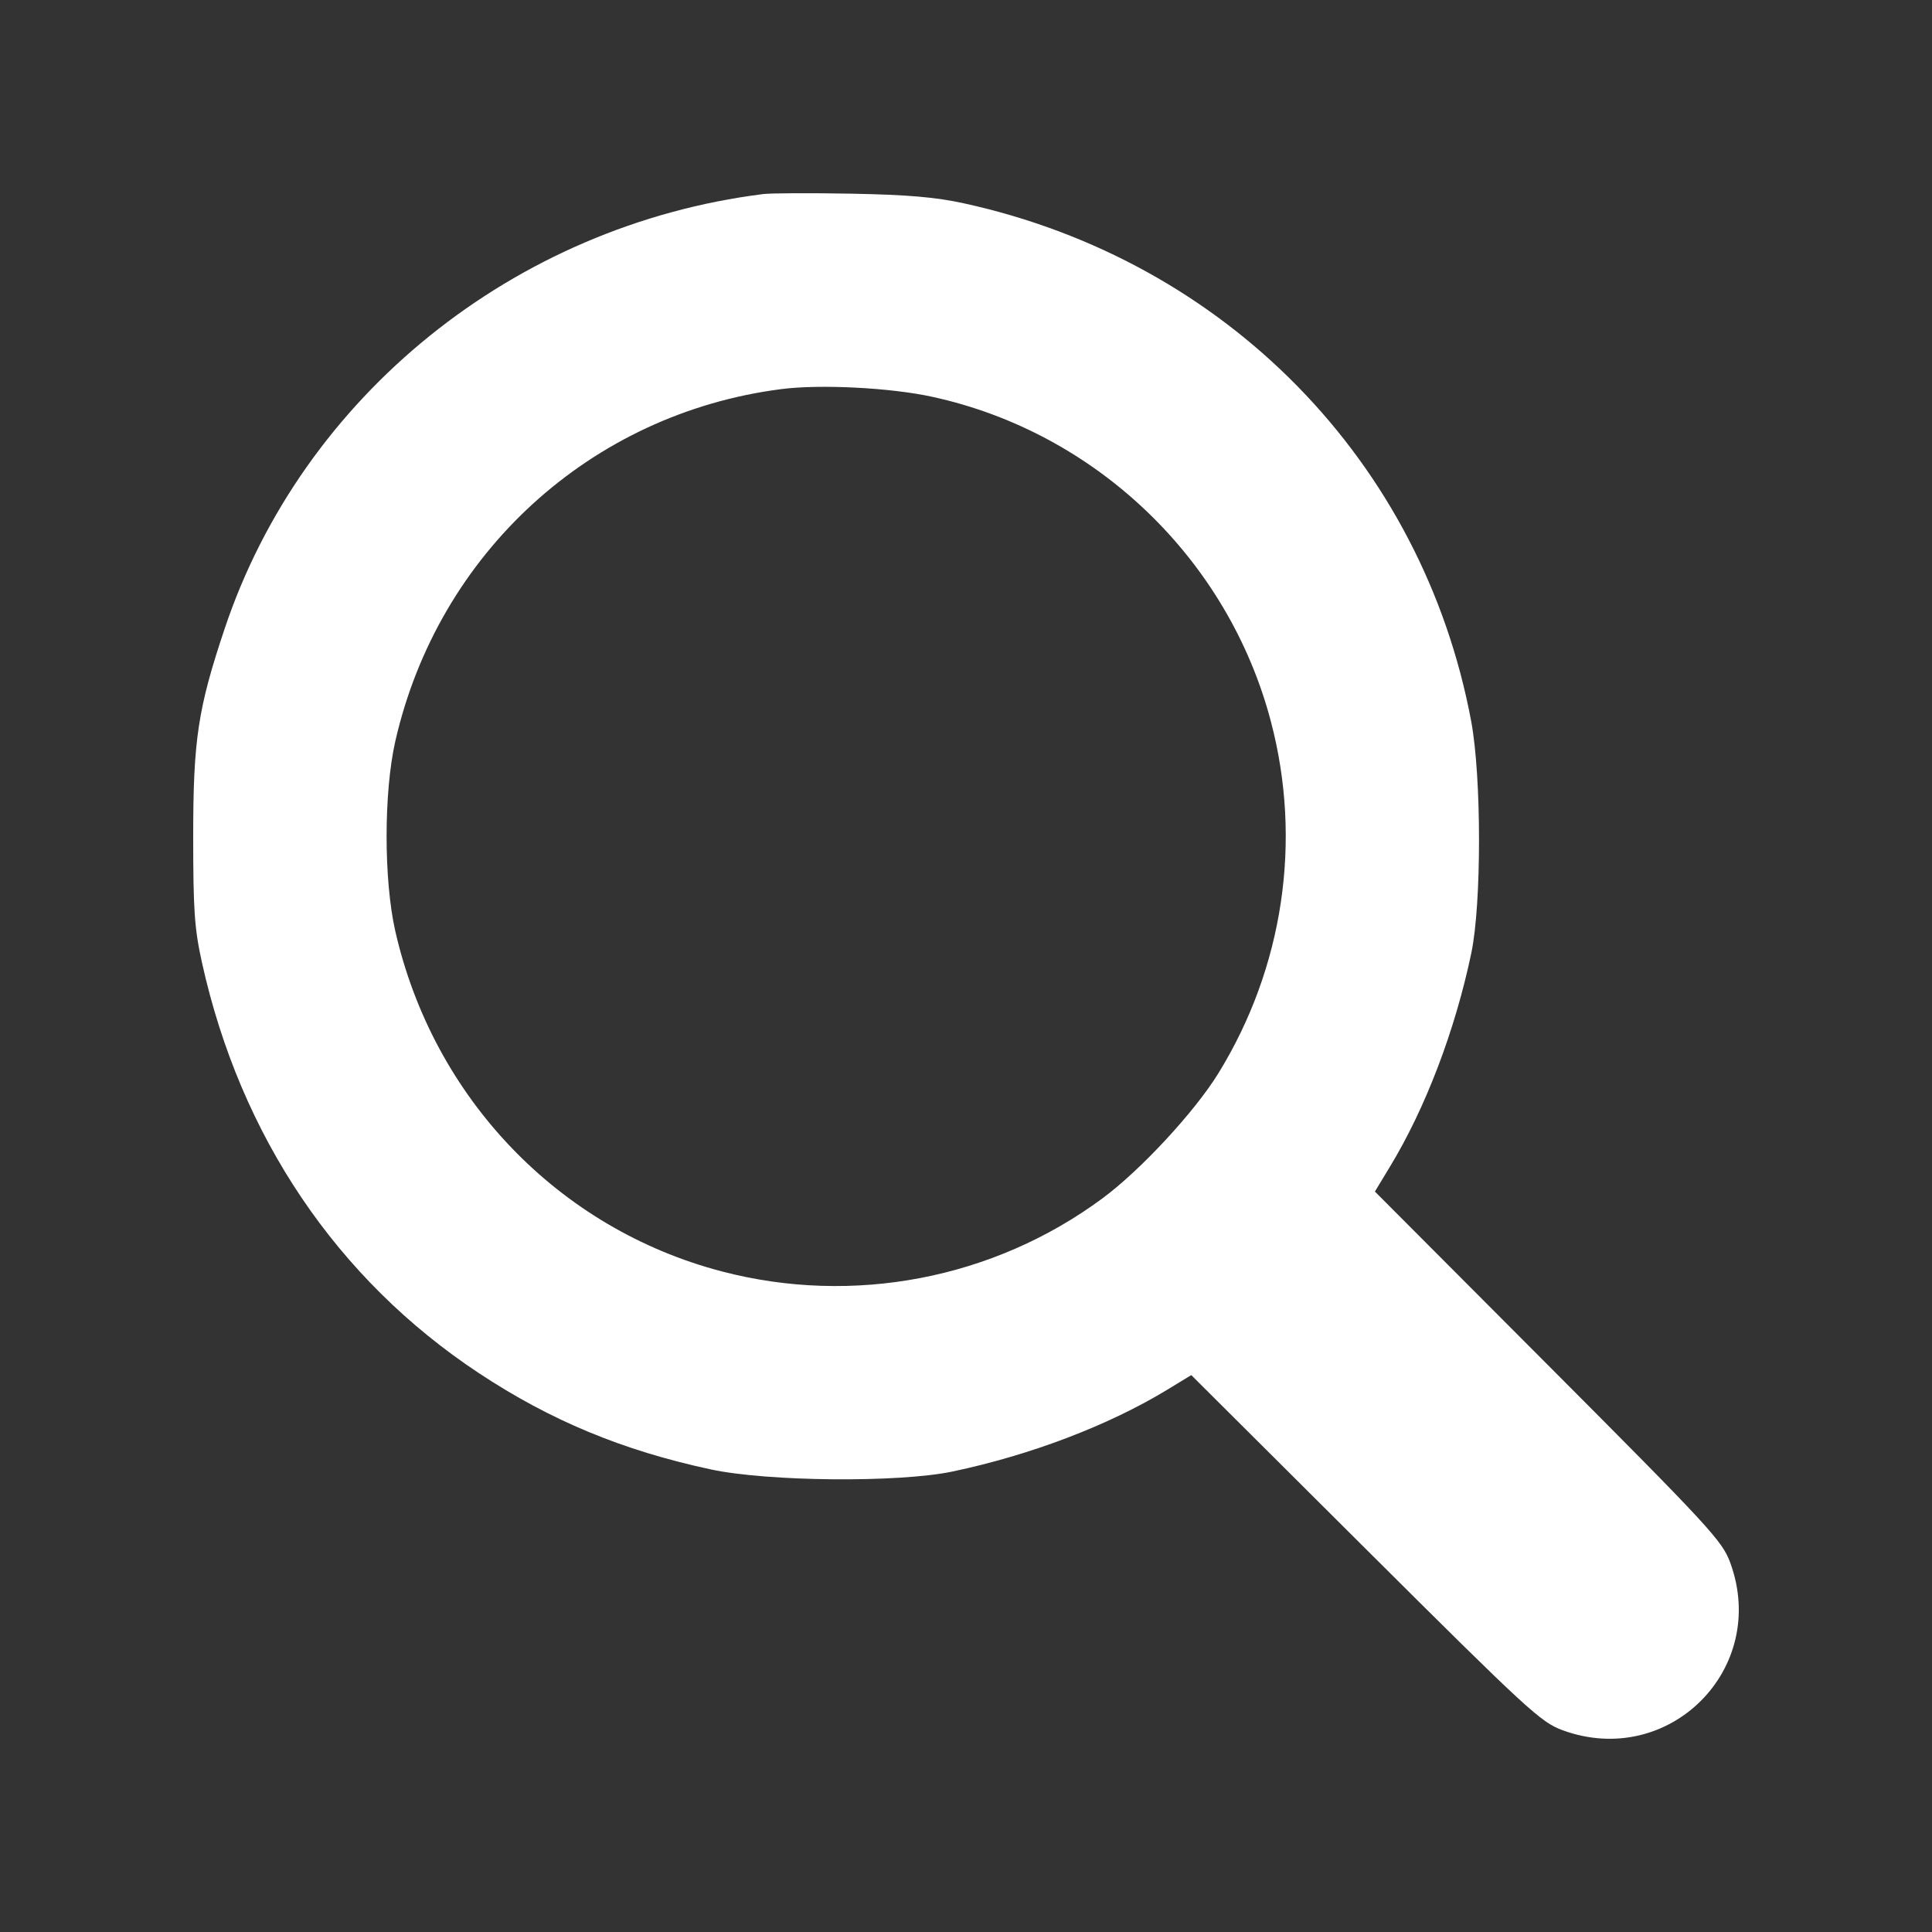 <svg width="20" height="20" viewBox="0 0 20 20" fill="none" xmlns="http://www.w3.org/2000/svg">
<rect x="0" y="0" width="20" height="20" fill="#333333" stroke="none"/>
<path fill-rule="evenodd" clip-rule="evenodd" d="M7.9 2.009C5.321 2.333 3.132 4.1 2.326 6.507C2.049 7.334 2 7.656 2 8.656C2 9.426 2.013 9.612 2.091 9.966C2.489 11.763 3.488 13.243 4.958 14.215C5.699 14.705 6.444 15.015 7.357 15.211C7.946 15.338 9.306 15.35 9.861 15.233C10.668 15.063 11.472 14.757 12.079 14.389L12.332 14.235L14.133 16.029C15.816 17.705 15.95 17.828 16.175 17.911C17.276 18.314 18.315 17.276 17.911 16.176C17.828 15.951 17.705 15.817 16.028 14.135L14.233 12.335L14.386 12.082C14.756 11.474 15.063 10.668 15.231 9.866C15.338 9.354 15.337 8.044 15.23 7.468C14.728 4.779 12.692 2.699 9.979 2.105C9.687 2.041 9.398 2.016 8.818 2.005C8.393 1.997 7.98 1.999 7.9 2.009ZM9.652 4.108C11.347 4.477 12.714 5.788 13.156 7.468C13.482 8.703 13.286 10.017 12.613 11.11C12.367 11.509 11.809 12.112 11.413 12.405C10.286 13.239 8.832 13.518 7.47 13.161C5.781 12.718 4.486 11.367 4.092 9.639C3.972 9.109 3.972 8.204 4.092 7.674C4.536 5.724 6.117 4.281 8.088 4.028C8.49 3.976 9.219 4.013 9.652 4.108Z" fill="white"/>
</svg>
